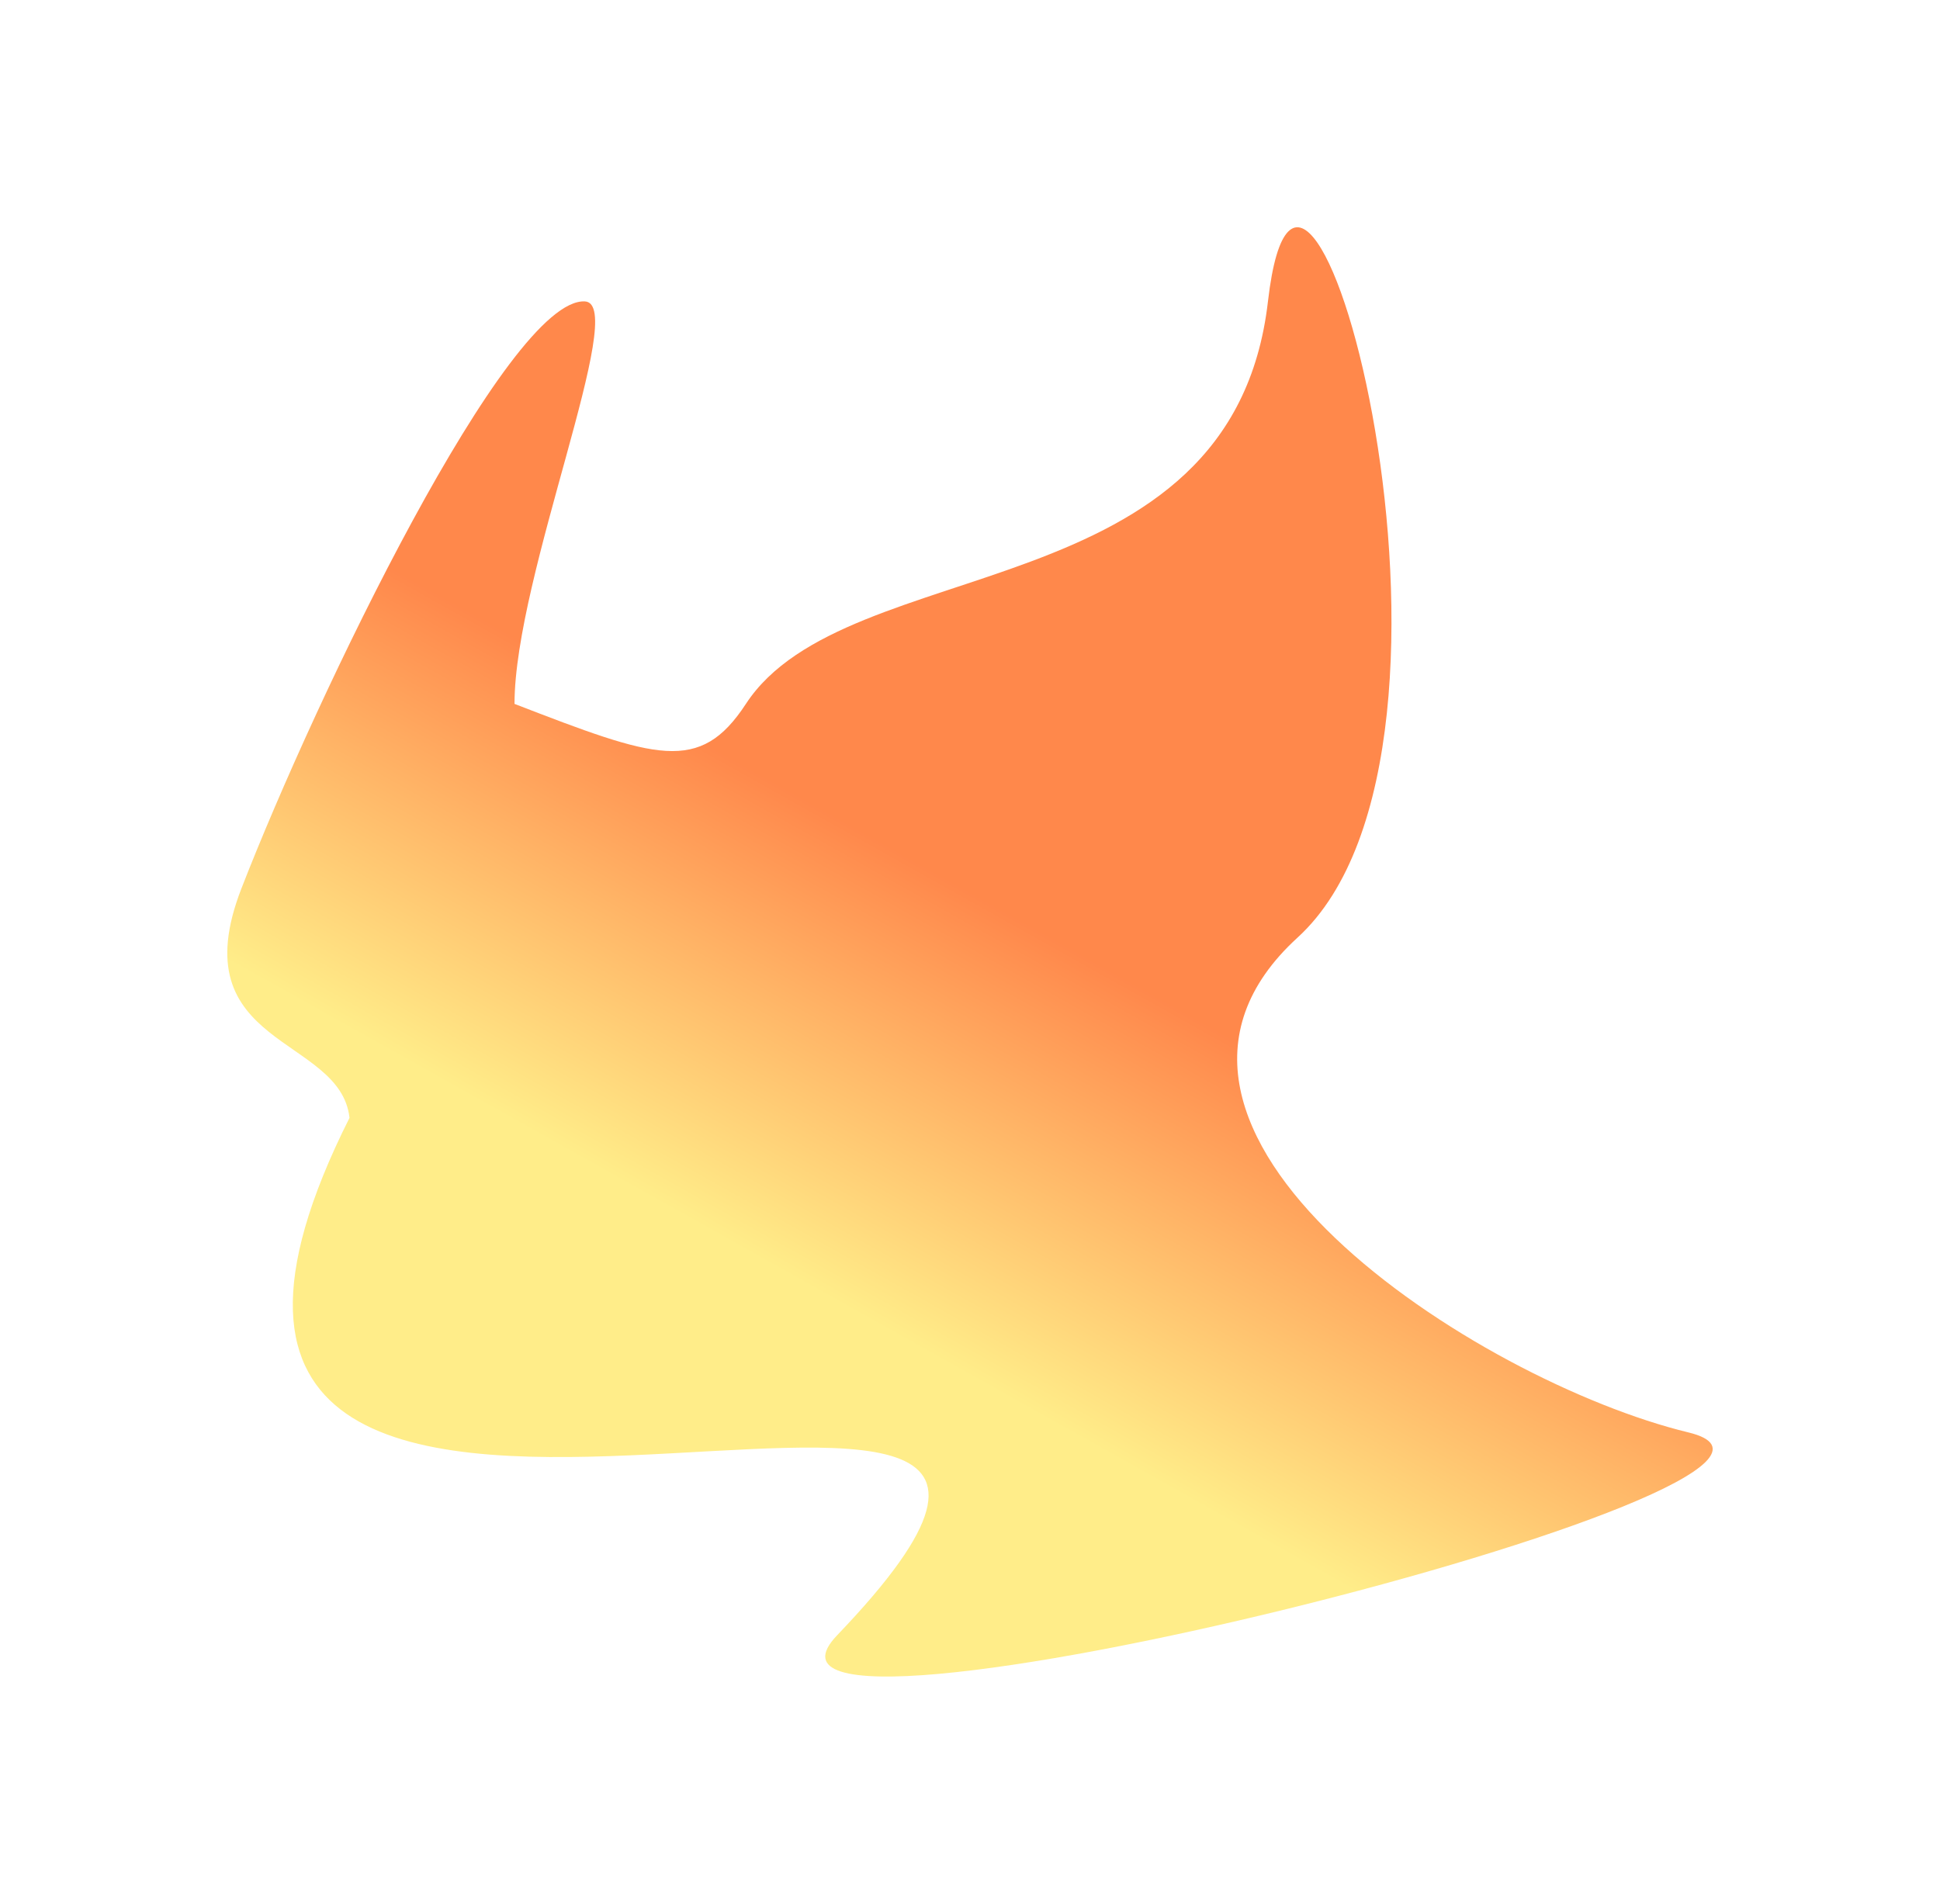 <svg preserveAspectRatio="none" width="100%" height="100%" overflow="visible" style="display: block;" viewBox="0 0 973 955" fill="none" xmlns="http://www.w3.org/2000/svg">
<g id="C Flare" filter="url(#filter0_f_3377_20590)">
<path d="M121.095 445.657C90.025 525.613 170.793 519.246 175.289 560.747C8.971 891.633 635.939 594.779 419.882 820.267C347.837 895.456 951.38 743.862 846.785 718.532C741.344 692.996 545.163 566.77 650.797 470.308C756.431 373.847 653.919 -4.713 635.939 151.196C617.959 307.105 424.671 275.699 374.101 353.093C350.964 388.504 329.084 380.538 258.052 353.093C258.052 288.761 315.626 152.42 293.376 151.196C254.827 149.075 158.764 348.715 121.095 445.657Z" fill="url(#paint0_linear_3377_20590)" fill-opacity="0.9"/>
</g>
<defs>
<filter id="filter0_f_3377_20590" x="6.4811e-06" y="-3.11827e-07" width="973" height="955" filterUnits="userSpaceOnUse" color-interpolation-filters="sRGB">
<feFlood flood-opacity="0" result="BackgroundImageFix"/>
<feBlend mode="normal" in="SourceGraphic" in2="BackgroundImageFix" result="shape"/>
<feGaussianBlur stdDeviation="57" result="effect1_foregroundBlur_3377_20590"/>
</filter>
<linearGradient id="paint0_linear_3377_20590" x1="206.013" y1="290.672" x2="70.507" y2="532.662" gradientUnits="userSpaceOnUse">
<stop stop-color="#FF7B38"/>
<stop offset="0.322" stop-color="#FFAB55"/>
<stop offset="0.76" stop-color="#FFEB7C"/>
</linearGradient>
</defs>
</svg>
